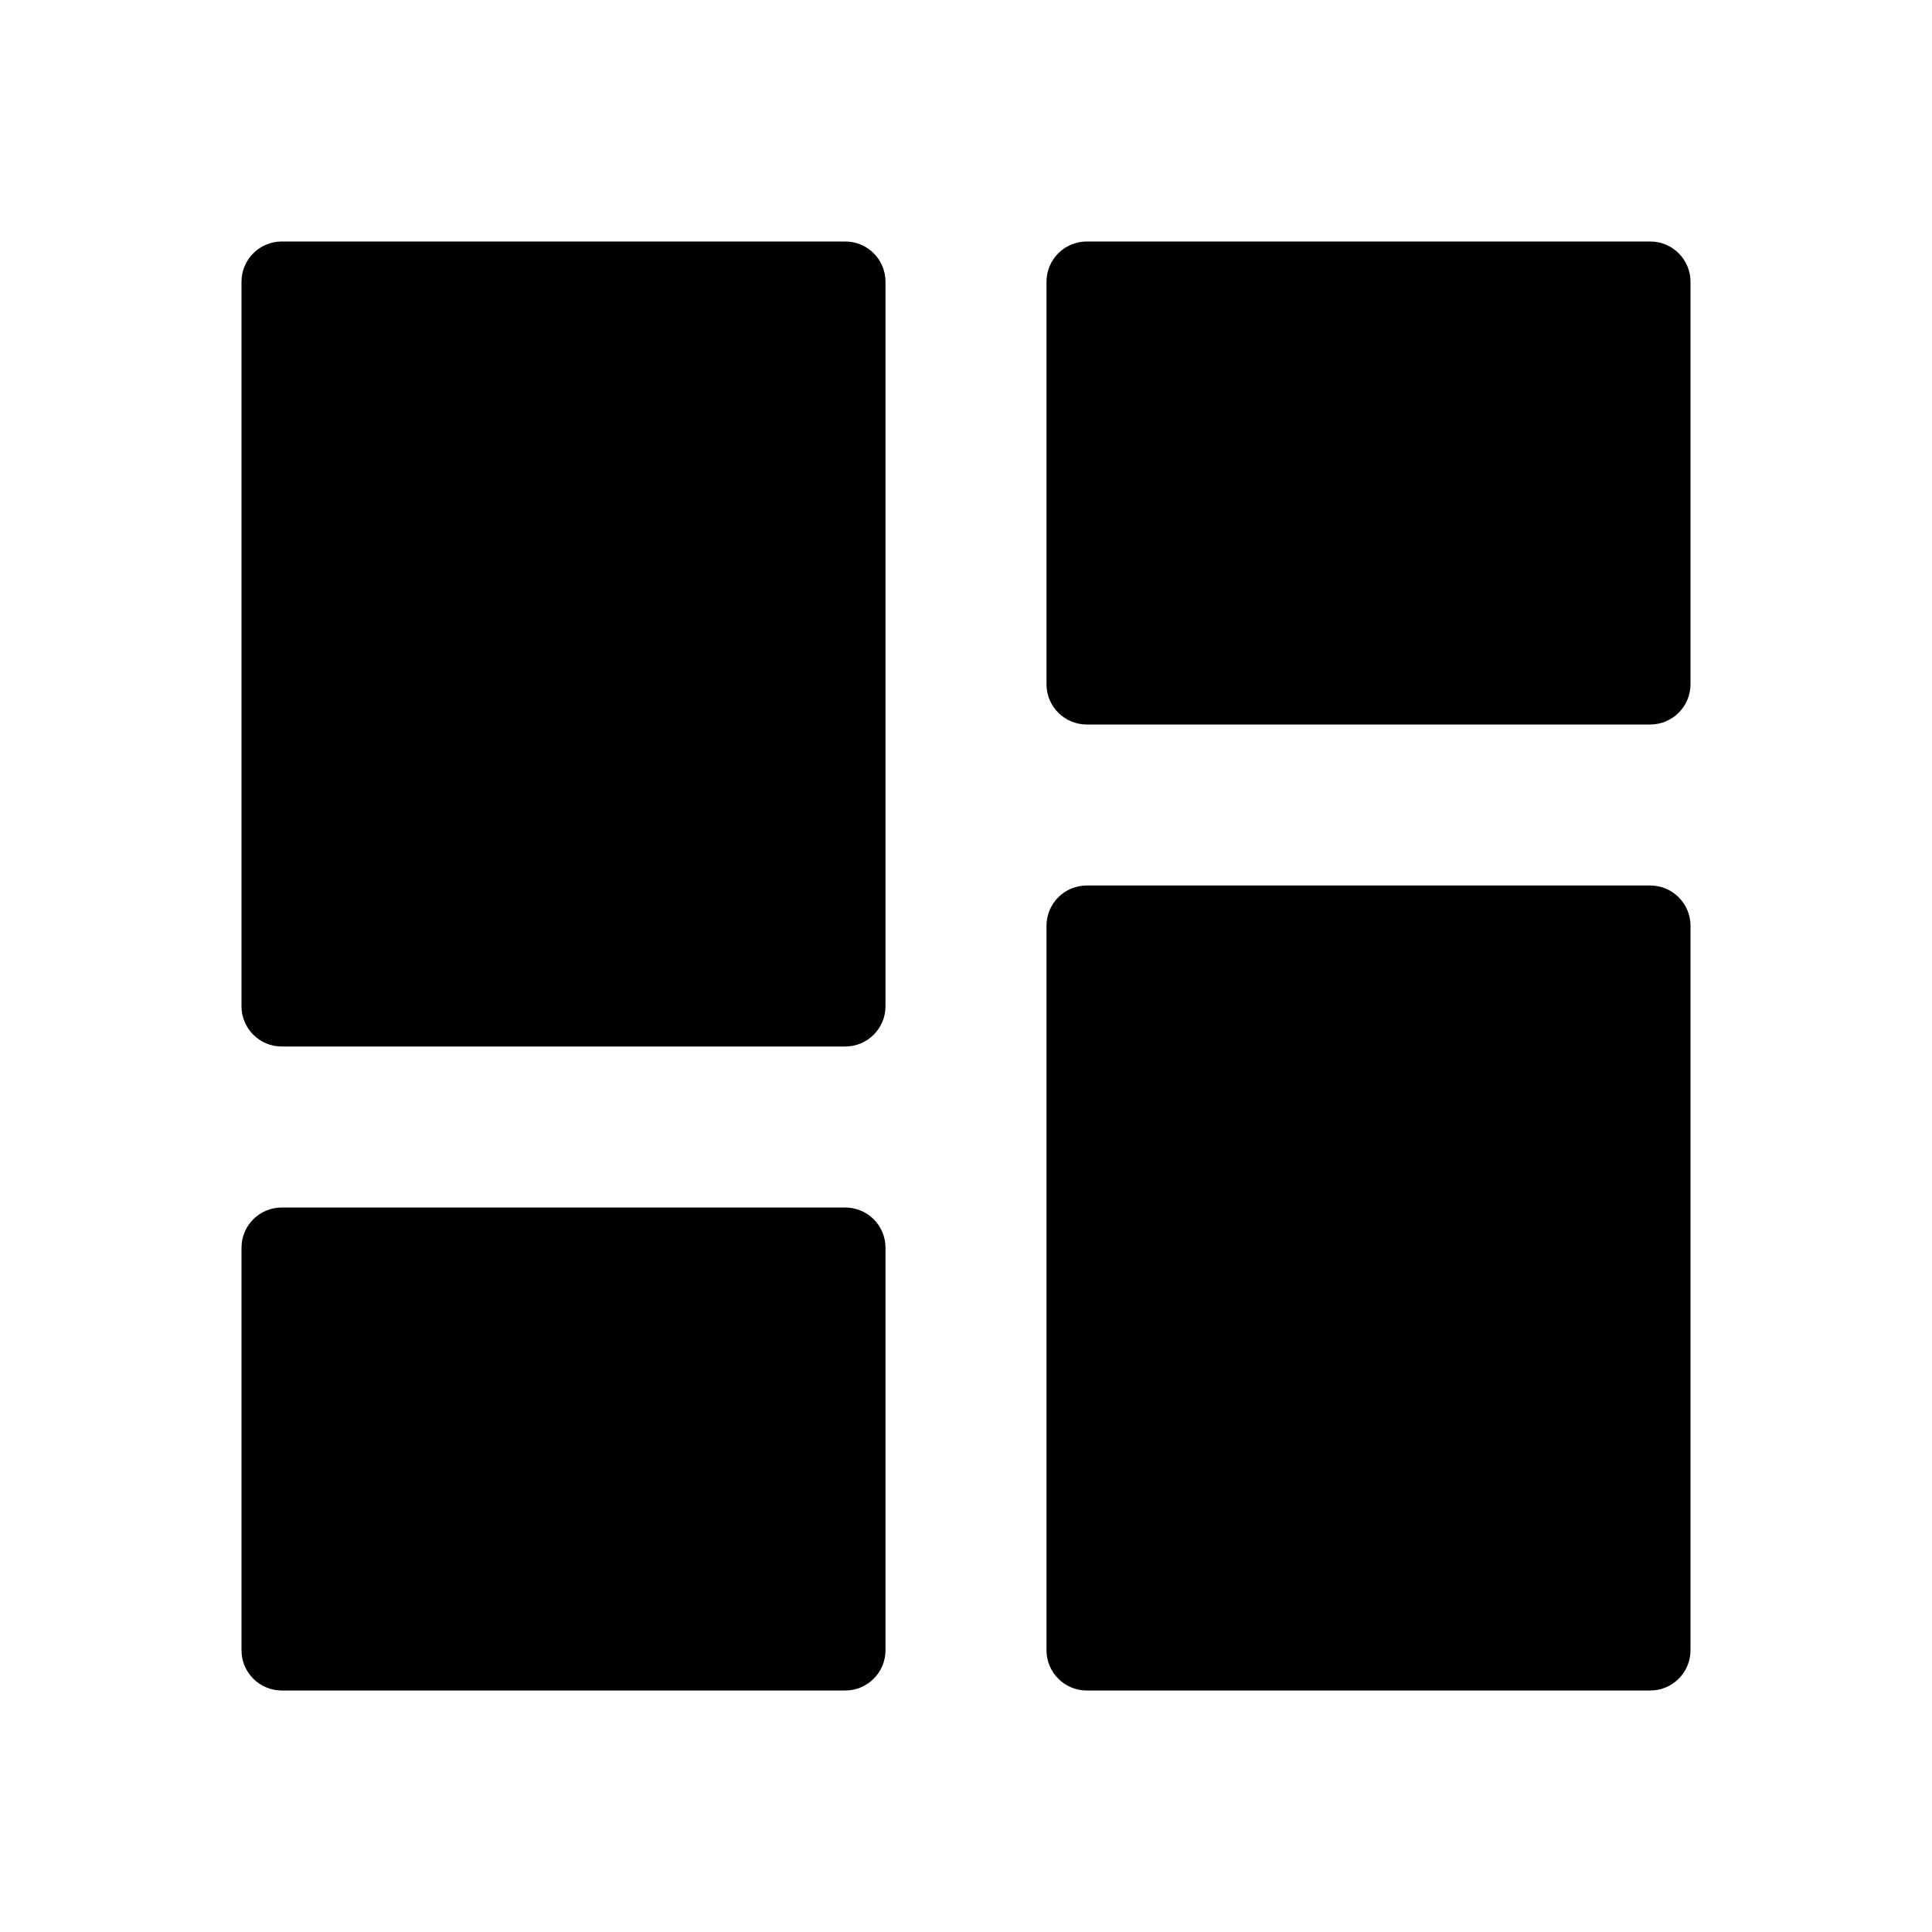 <svg viewBox="0 0 24 24" xmlns="http://www.w3.org/2000/svg">
<path d="M11 12.5C11 12.776 10.776 13 10.5 13H3.5C3.224 13 3 12.776 3 12.5V3.5C3 3.224 3.224 3 3.5 3H10.5C10.776 3 11 3.224 11 3.5V12.5ZM11 20.5C11 20.776 10.776 21 10.5 21H3.5C3.224 21 3 20.776 3 20.5V15.5C3 15.224 3.224 15 3.5 15H10.5C10.776 15 11 15.224 11 15.5V20.5ZM13 20.5C13 20.776 13.224 21 13.5 21H20.5C20.776 21 21 20.776 21 20.5V11.5C21 11.224 20.776 11 20.5 11H13.5C13.224 11 13 11.224 13 11.5V20.5ZM13.5 9C13.224 9 13 8.776 13 8.5V3.5C13 3.224 13.224 3 13.5 3H20.5C20.776 3 21 3.224 21 3.5V8.5C21 8.776 20.776 9 20.5 9H13.5Z" />
</svg>
